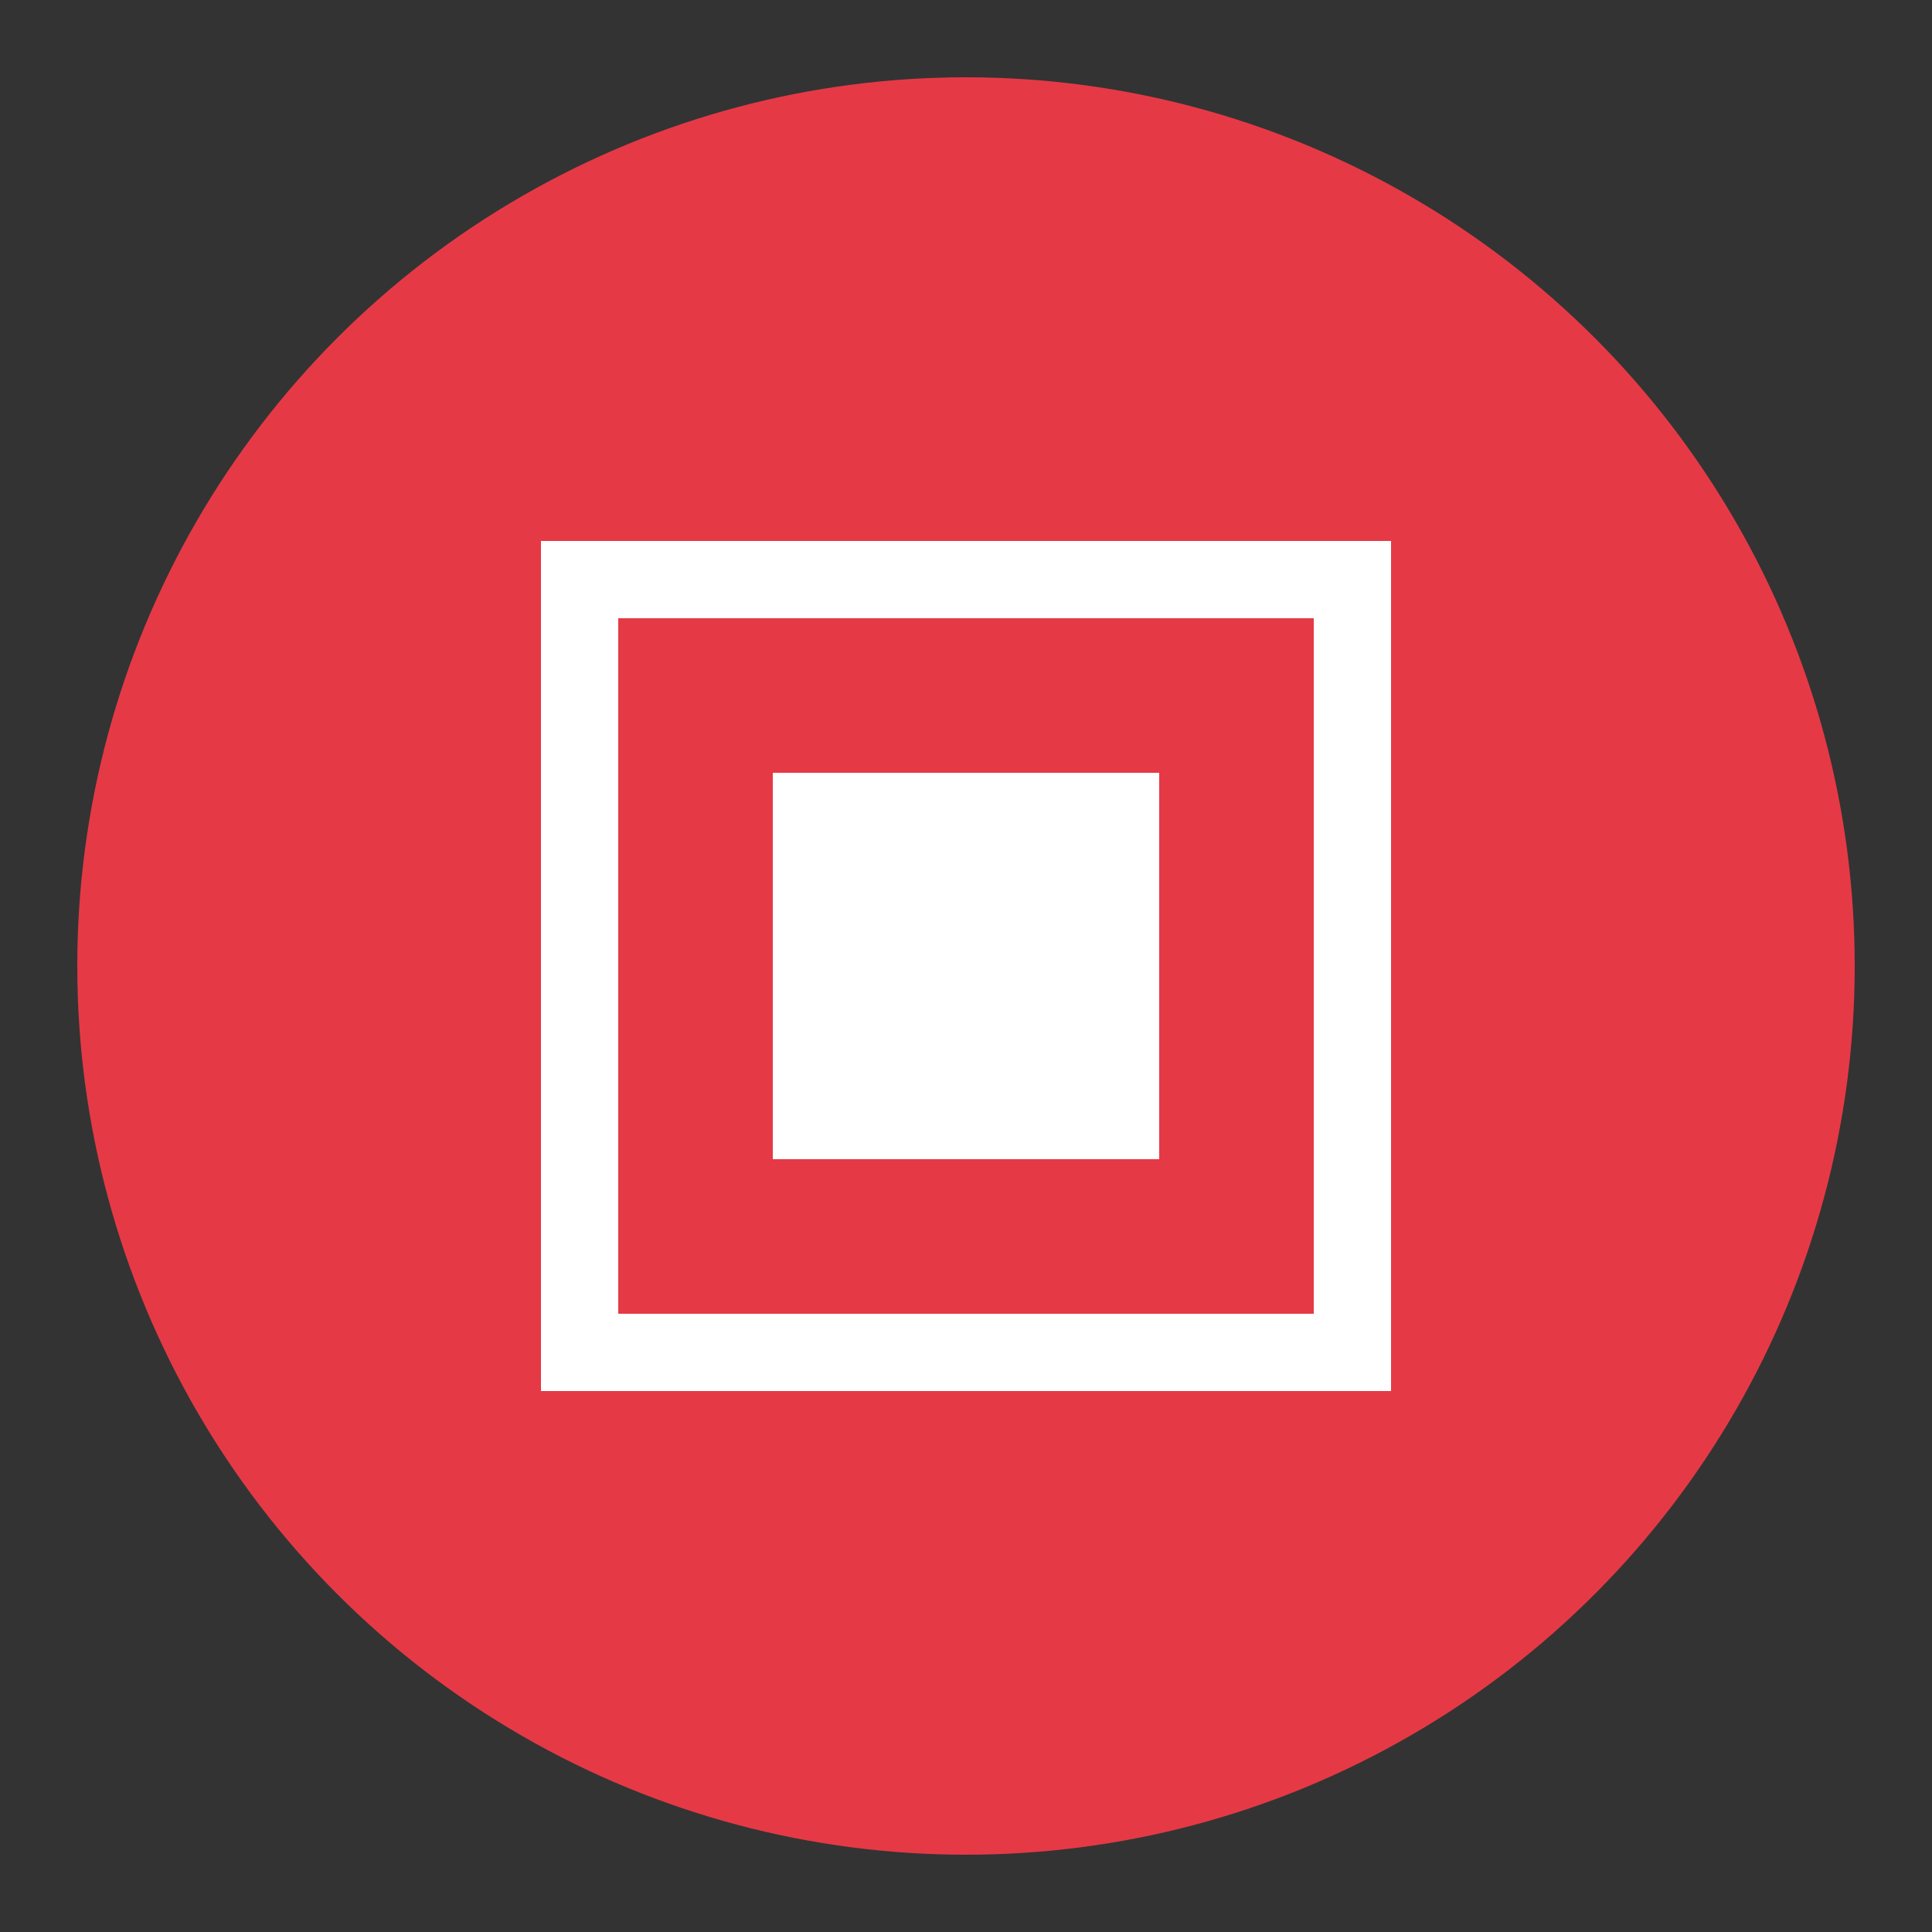 <?xml version="1.0" encoding="UTF-8"?>
<svg width="50px" height="50px" viewBox="0 0 50 50" version="1.1" xmlns="http://www.w3.org/2000/svg">
    <rect x="0" y="0" width="50" height="50" fill="#333333" stroke="none"/>
    <title>Project 1 Logo</title>
    <g stroke="none" stroke-width="1" fill="none" fill-rule="evenodd">
        <circle fill="#e63946" cx="25" cy="25" r="23"></circle>
        <path d="M15,15 L35,15 L35,35 L15,35 L15,15 Z" stroke="#ffffff" stroke-width="2"></path>
        <path d="M20,20 L30,20 L30,30 L20,30 L20,20 Z" fill="#ffffff"></path>
    </g>
</svg>
